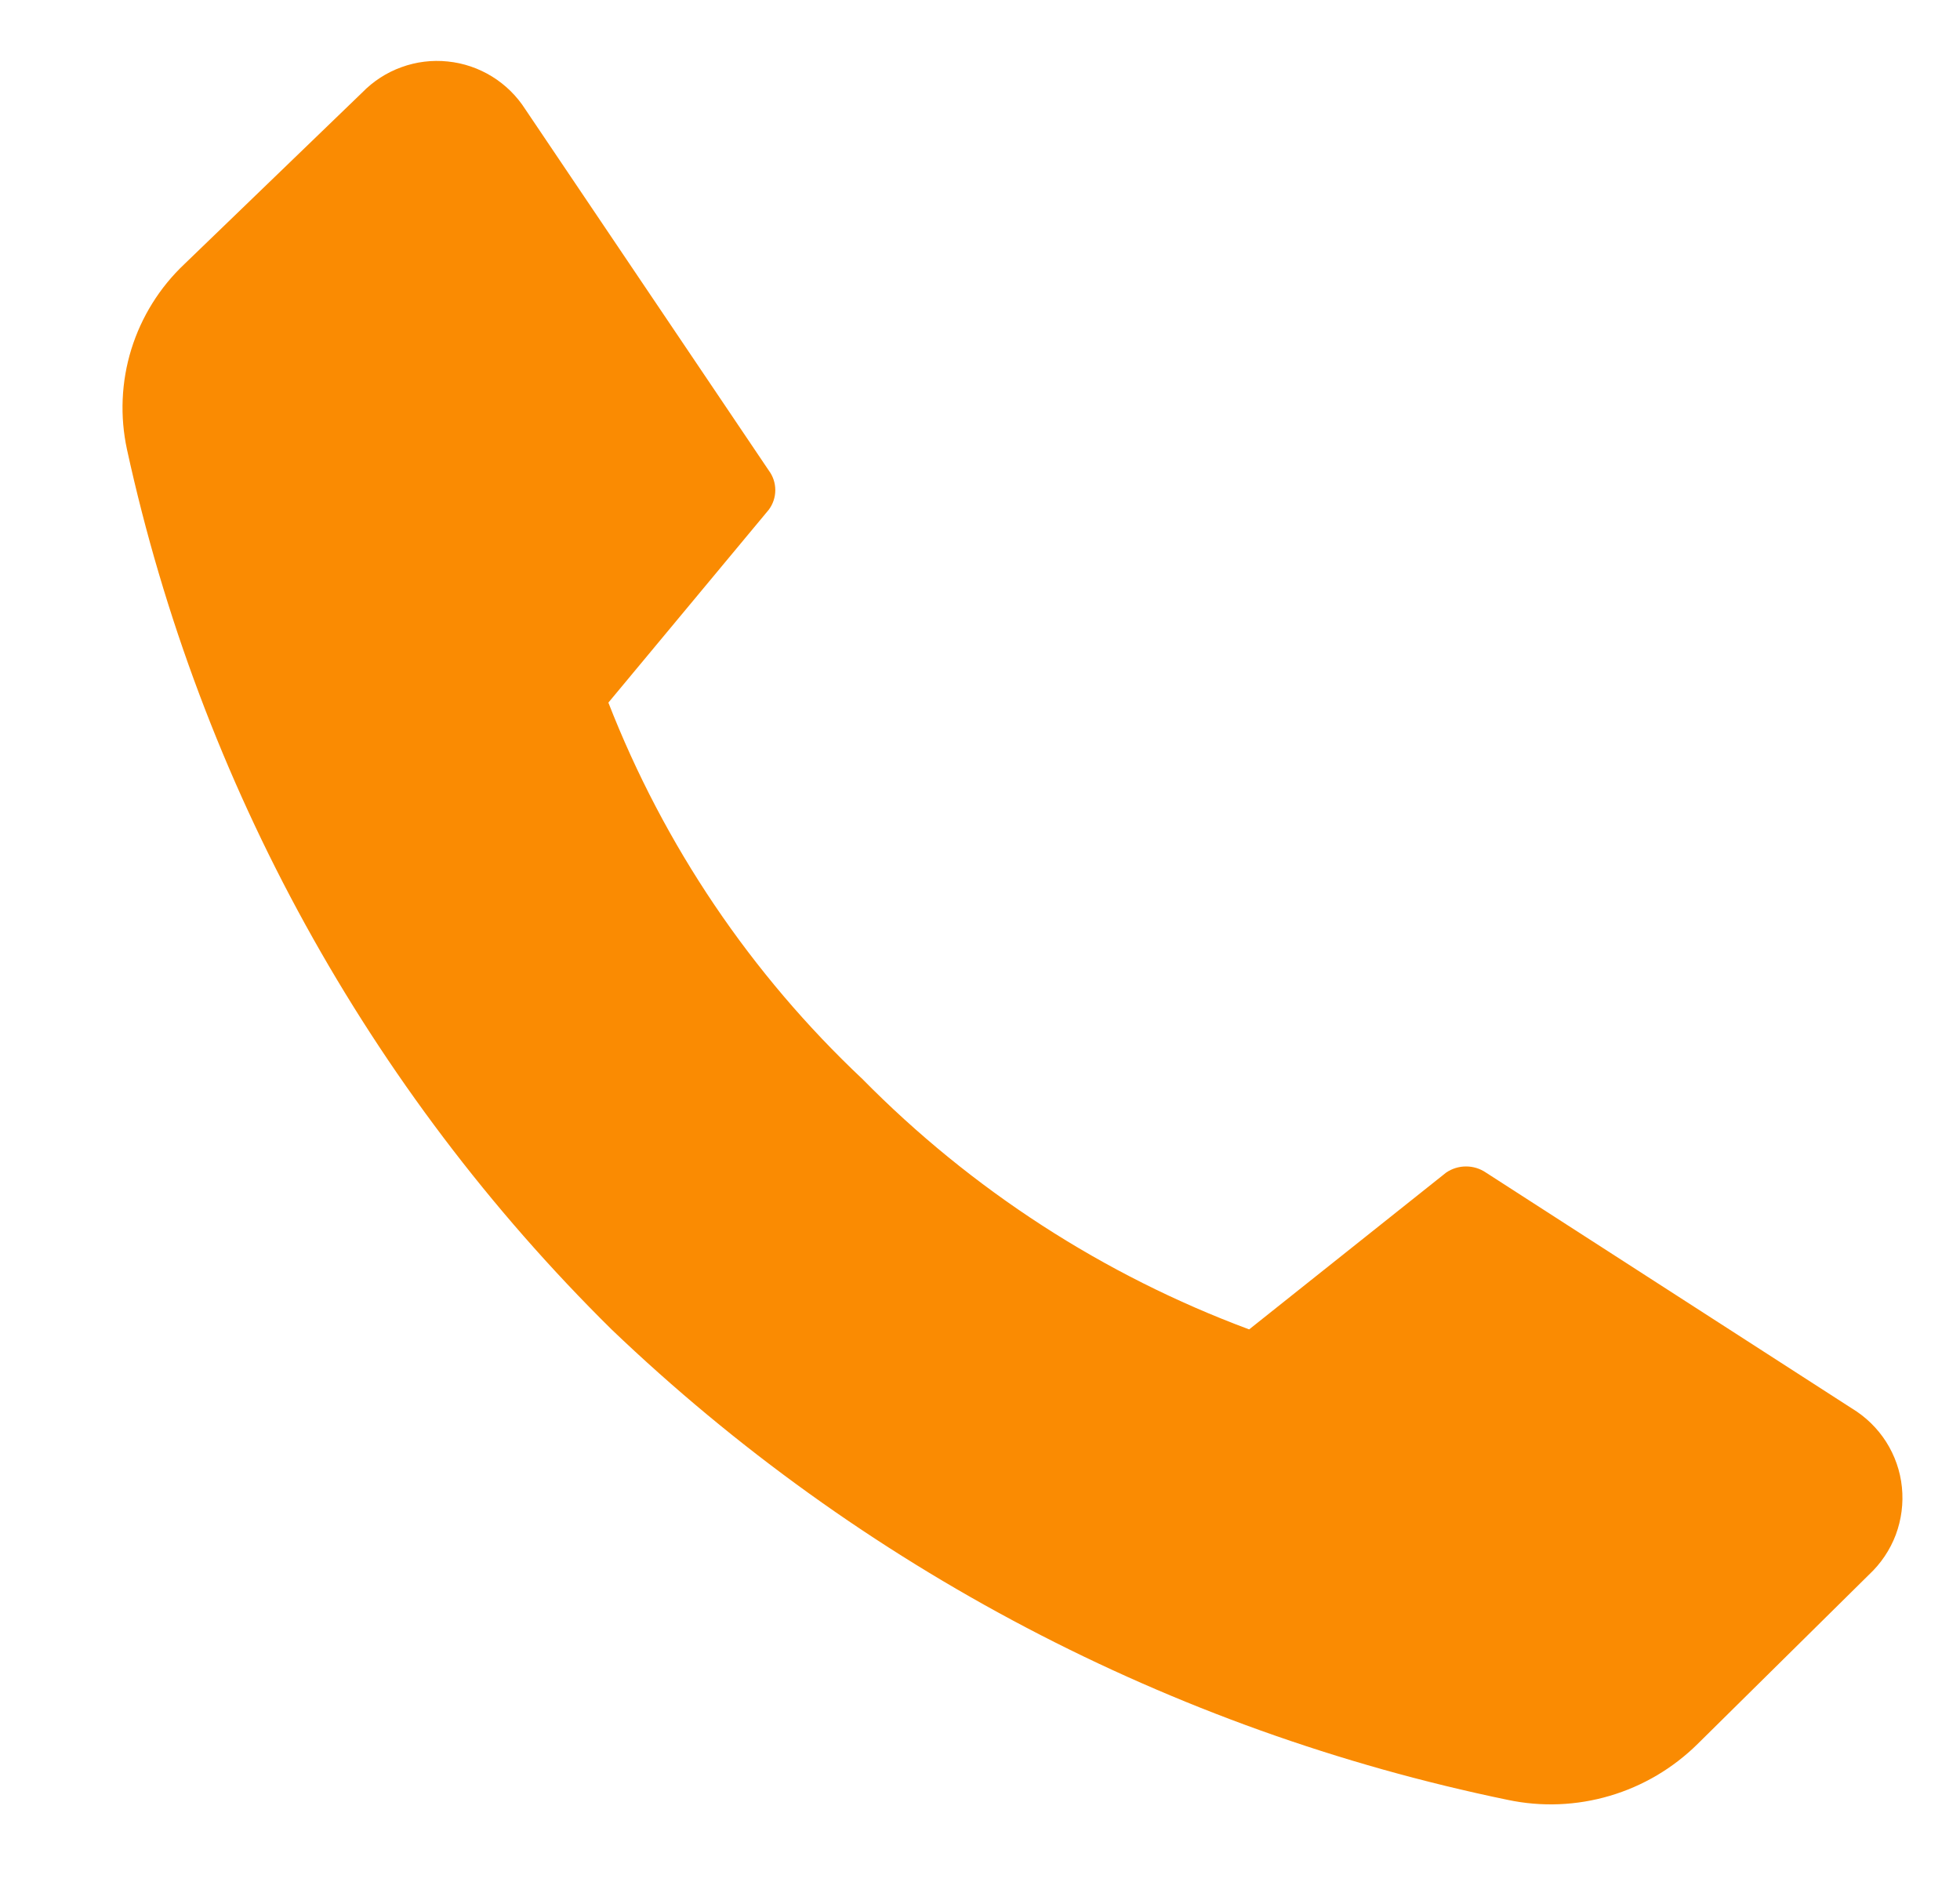 <svg width="25" height="24" viewBox="0 0 25 24" fill="none" xmlns="http://www.w3.org/2000/svg">
<g clip-path="url(#clip0_3_4292)">
<path d="M11 13.76C12.391 15.172 14.075 16.262 15.933 16.953L18.446 14.953C18.521 14.902 18.609 14.875 18.7 14.875C18.79 14.875 18.878 14.902 18.953 14.953L23.62 17.96C23.797 18.067 23.947 18.213 24.058 18.387C24.169 18.562 24.238 18.759 24.259 18.965C24.28 19.171 24.253 19.378 24.181 19.572C24.108 19.765 23.991 19.939 23.84 20.08L21.653 22.24C21.34 22.549 20.955 22.777 20.533 22.901C20.11 23.026 19.664 23.044 19.233 22.953C14.934 22.066 10.972 19.986 7.8 16.953C4.697 13.89 2.551 9.993 1.62 5.733C1.528 5.309 1.547 4.868 1.675 4.454C1.804 4.039 2.037 3.665 2.353 3.367L4.62 1.18C4.76 1.036 4.931 0.925 5.12 0.857C5.309 0.788 5.511 0.763 5.711 0.784C5.911 0.804 6.104 0.87 6.275 0.975C6.447 1.081 6.592 1.224 6.7 1.393L9.806 6C9.86 6.072 9.889 6.16 9.889 6.25C9.889 6.34 9.86 6.428 9.806 6.5L7.76 8.96C8.47 10.781 9.577 12.42 11 13.76Z" fill="#FA8B02"/>
</g>
<defs>
<clipPath id="clip0_3_4292">
<rect width="24" height="24" fill="white" transform="translate(0.853)"/>
</clipPath>
</defs>
</svg>
